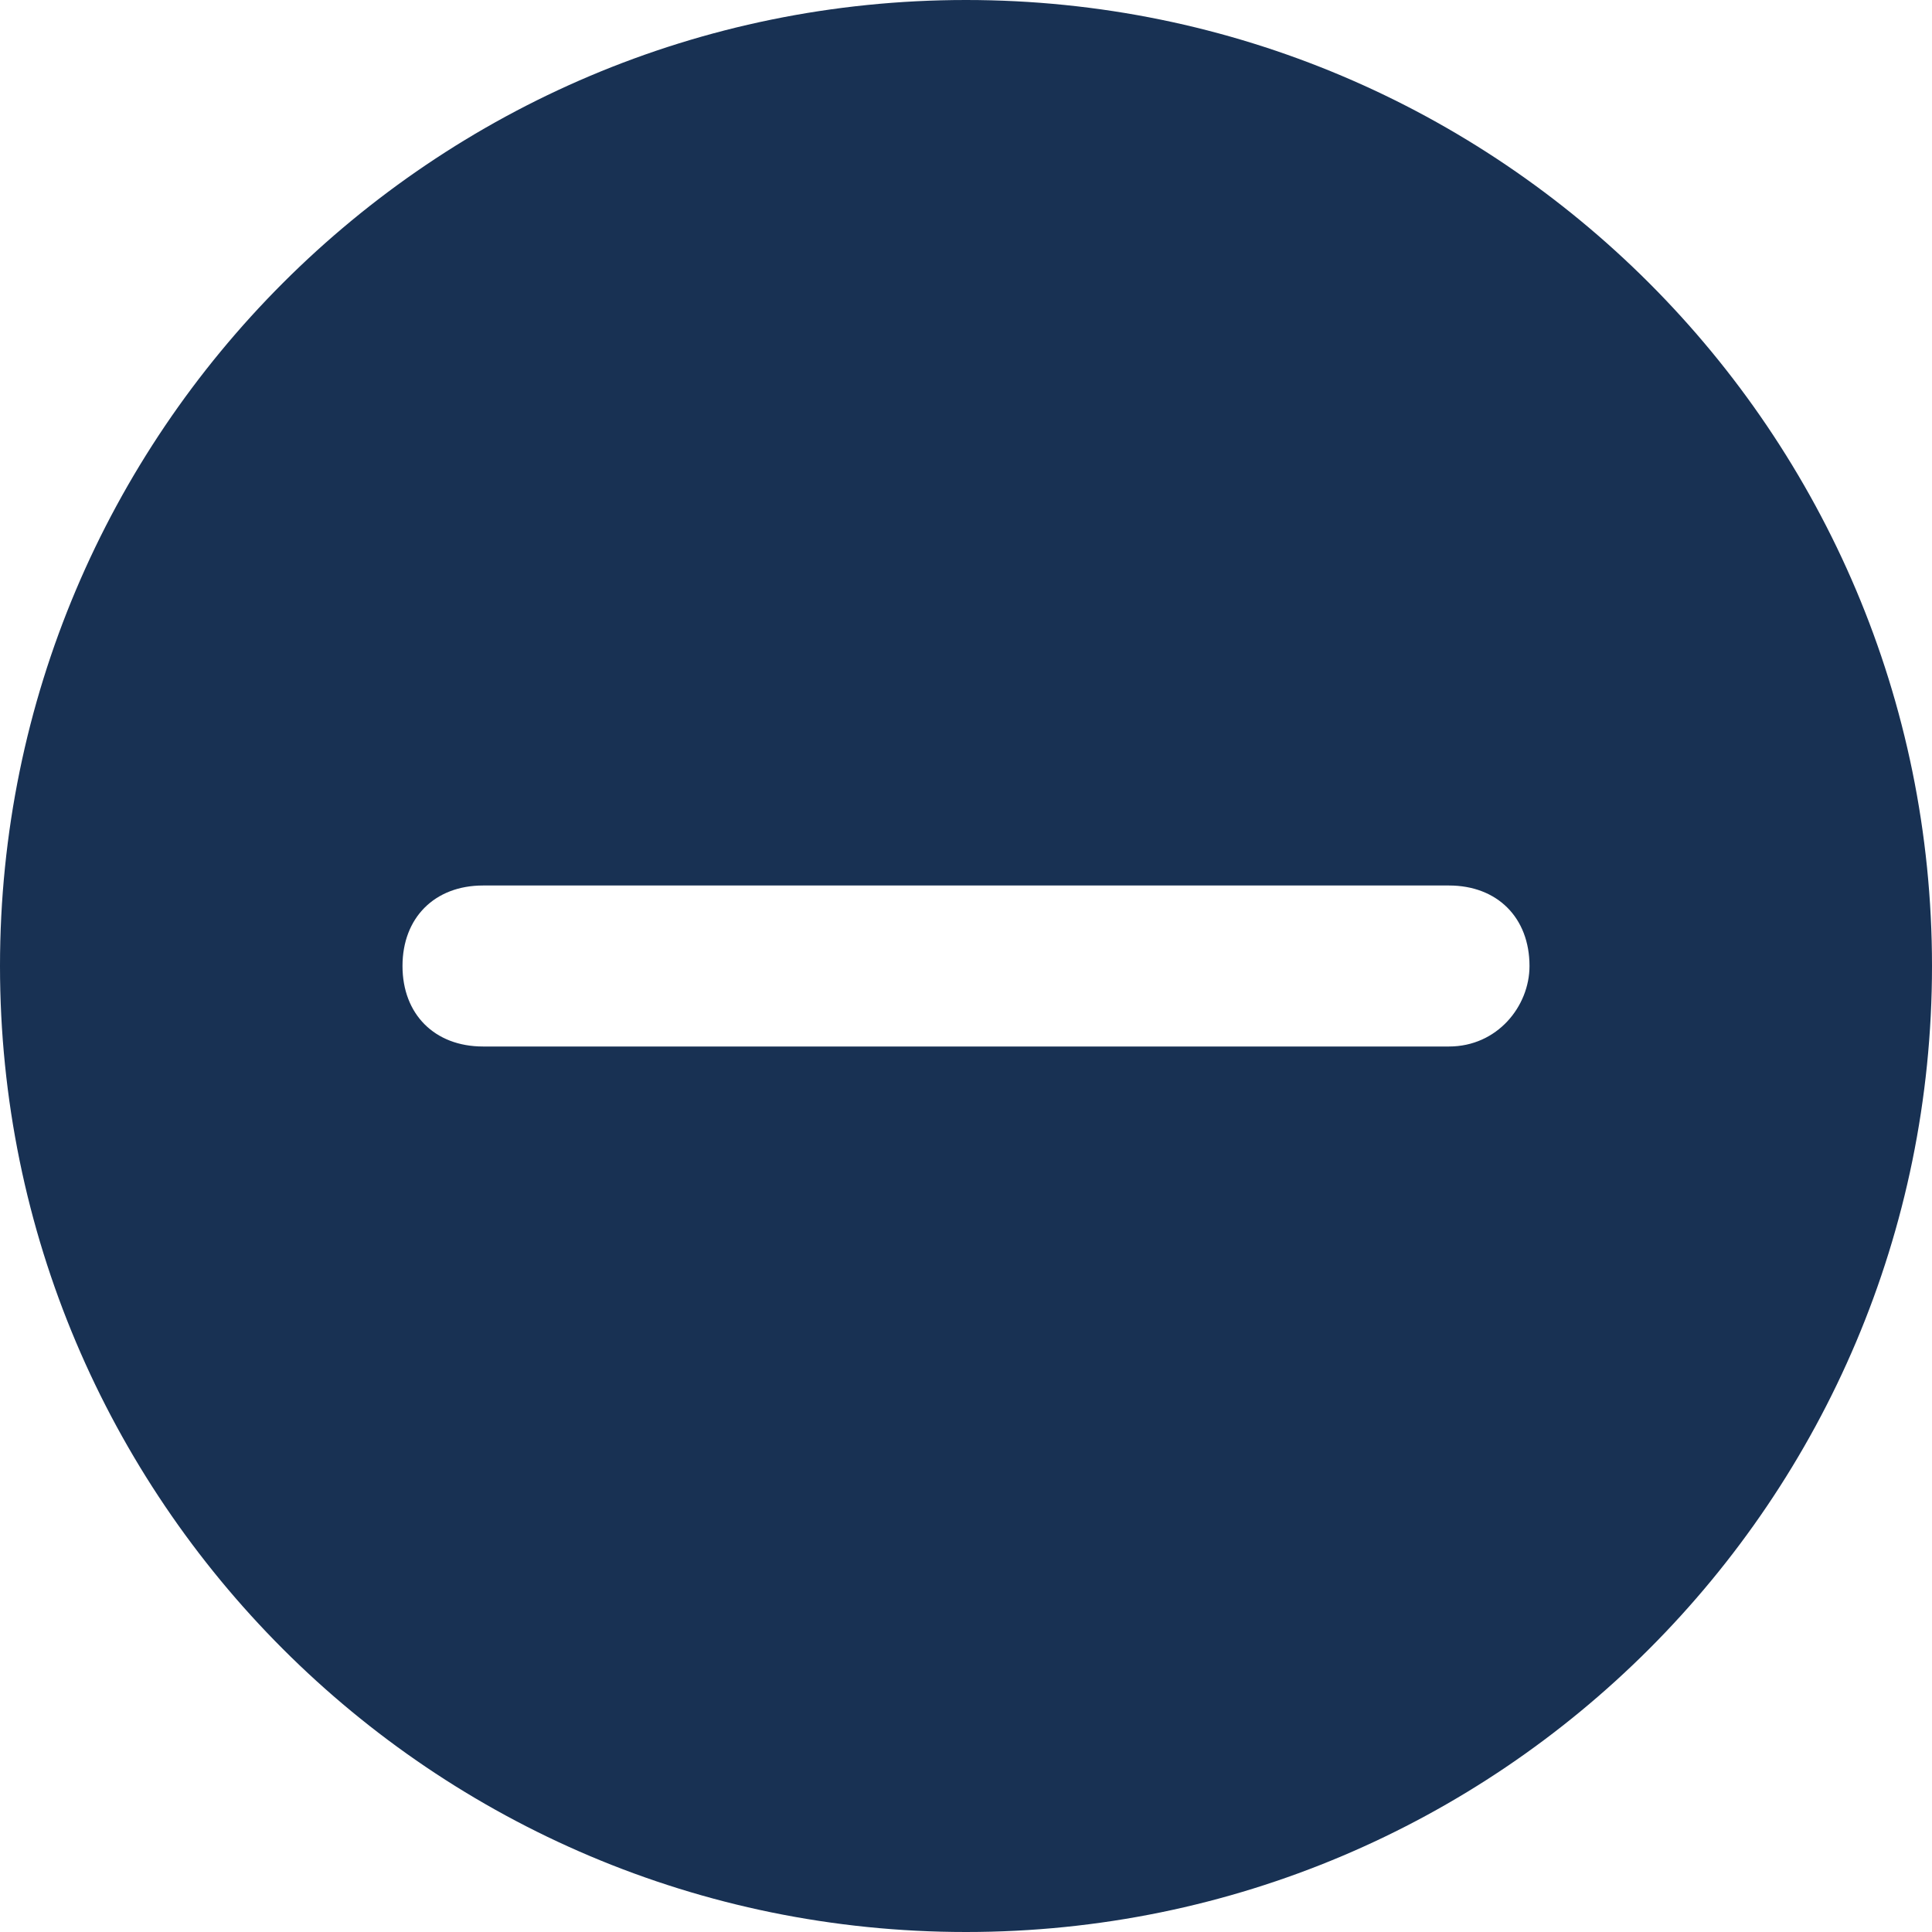 <svg xmlns="http://www.w3.org/2000/svg" fill="none" viewBox="0 0 24 24">
  <path fill="#183153" fill-rule="evenodd" d="M24 12c0 6.627-5.373 12-12 12S0 18.627 0 12 5.373 0 12 0s12 5.373 12 12ZM5 12c0 .6.4 1 1 1h12c.6 0 1-.5 1-1 0-.6-.4-1-1-1H6c-.6 0-1 .4-1 1Z" clip-rule="evenodd"/>
</svg>
